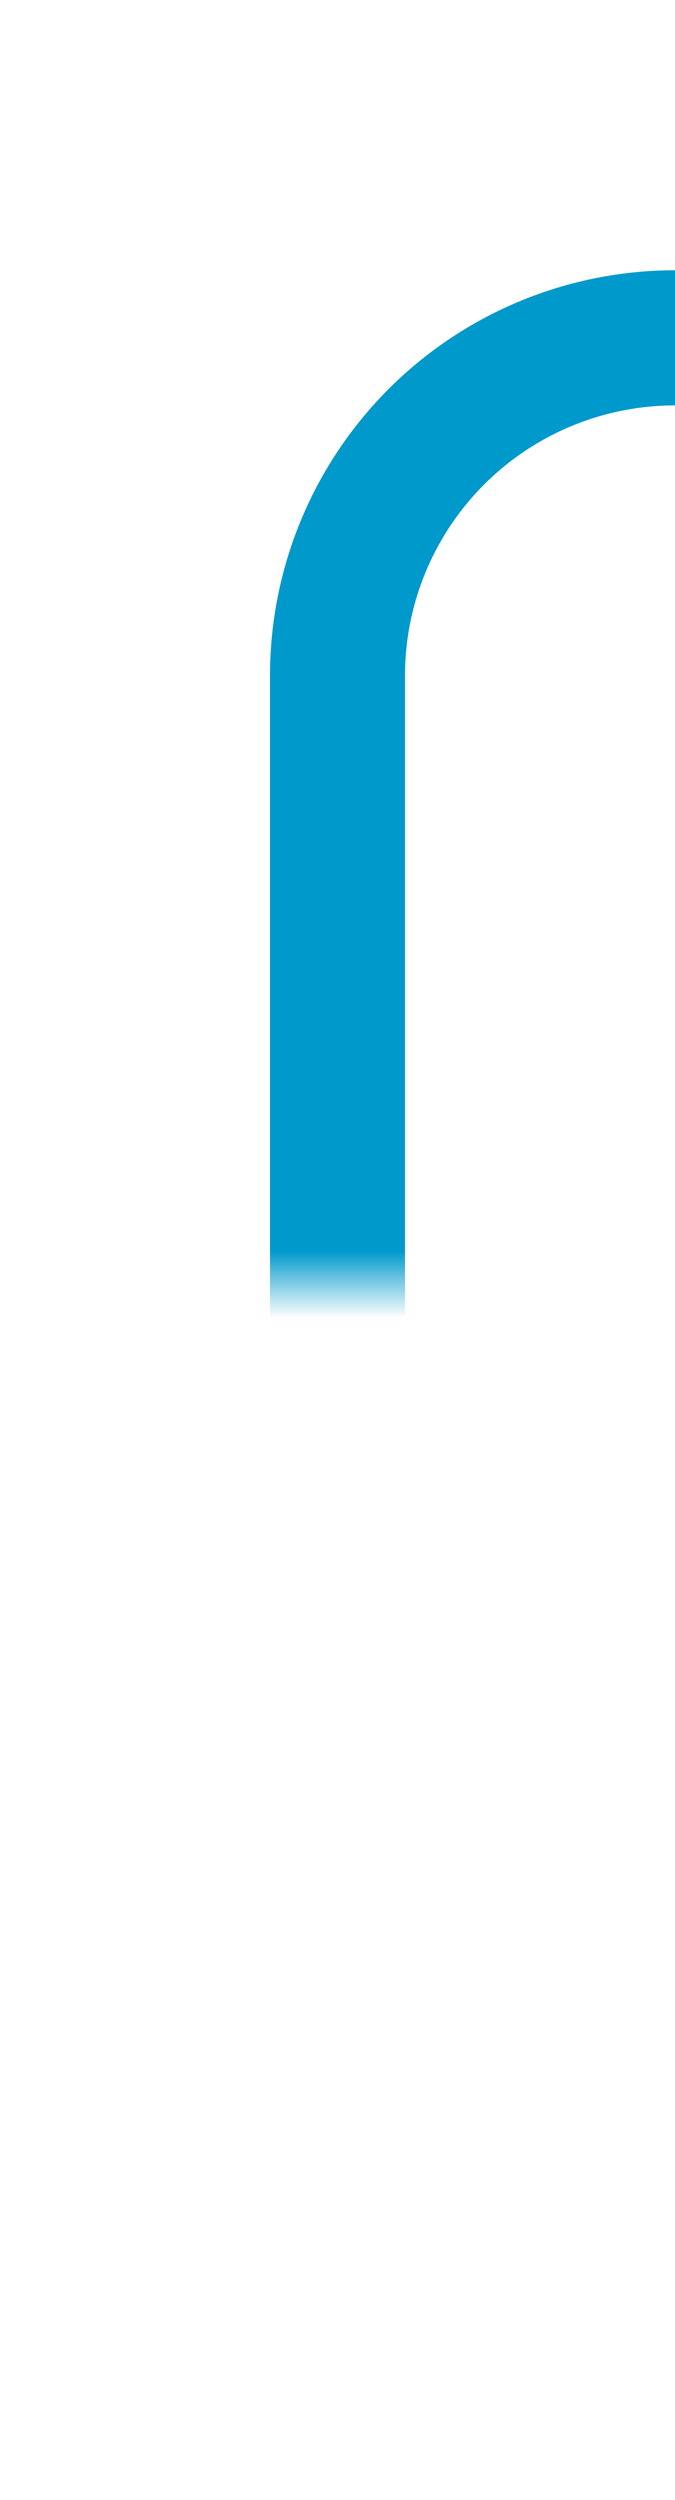 ﻿<?xml version="1.0" encoding="utf-8"?>
<svg version="1.1" xmlns:xlink="http://www.w3.org/1999/xlink" width="10px" height="37px" preserveAspectRatio="xMidYMin meet" viewBox="1686 2338  8 37" xmlns="http://www.w3.org/2000/svg">
  <defs>
    <mask fill="white" id="clip67">
      <path d="M 1644 2357  L 1716 2357  L 1716 2382  L 1644 2382  Z M 1584 2333  L 1760 2333  L 1760 2382  L 1584 2382  Z " fill-rule="evenodd" />
    </mask>
  </defs>
  <path d="M 1584 2370  L 1685 2370  A 5 5 0 0 0 1690 2365 L 1690 2348  A 5 5 0 0 1 1695 2343 L 1744 2343  " stroke-width="2" stroke="#0099cc" fill="none" mask="url(#clip67)" />
  <path d="M 1743 2350.6  L 1750 2343  L 1743 2335.4  L 1743 2350.6  Z " fill-rule="nonzero" fill="#0099cc" stroke="none" mask="url(#clip67)" />
</svg>